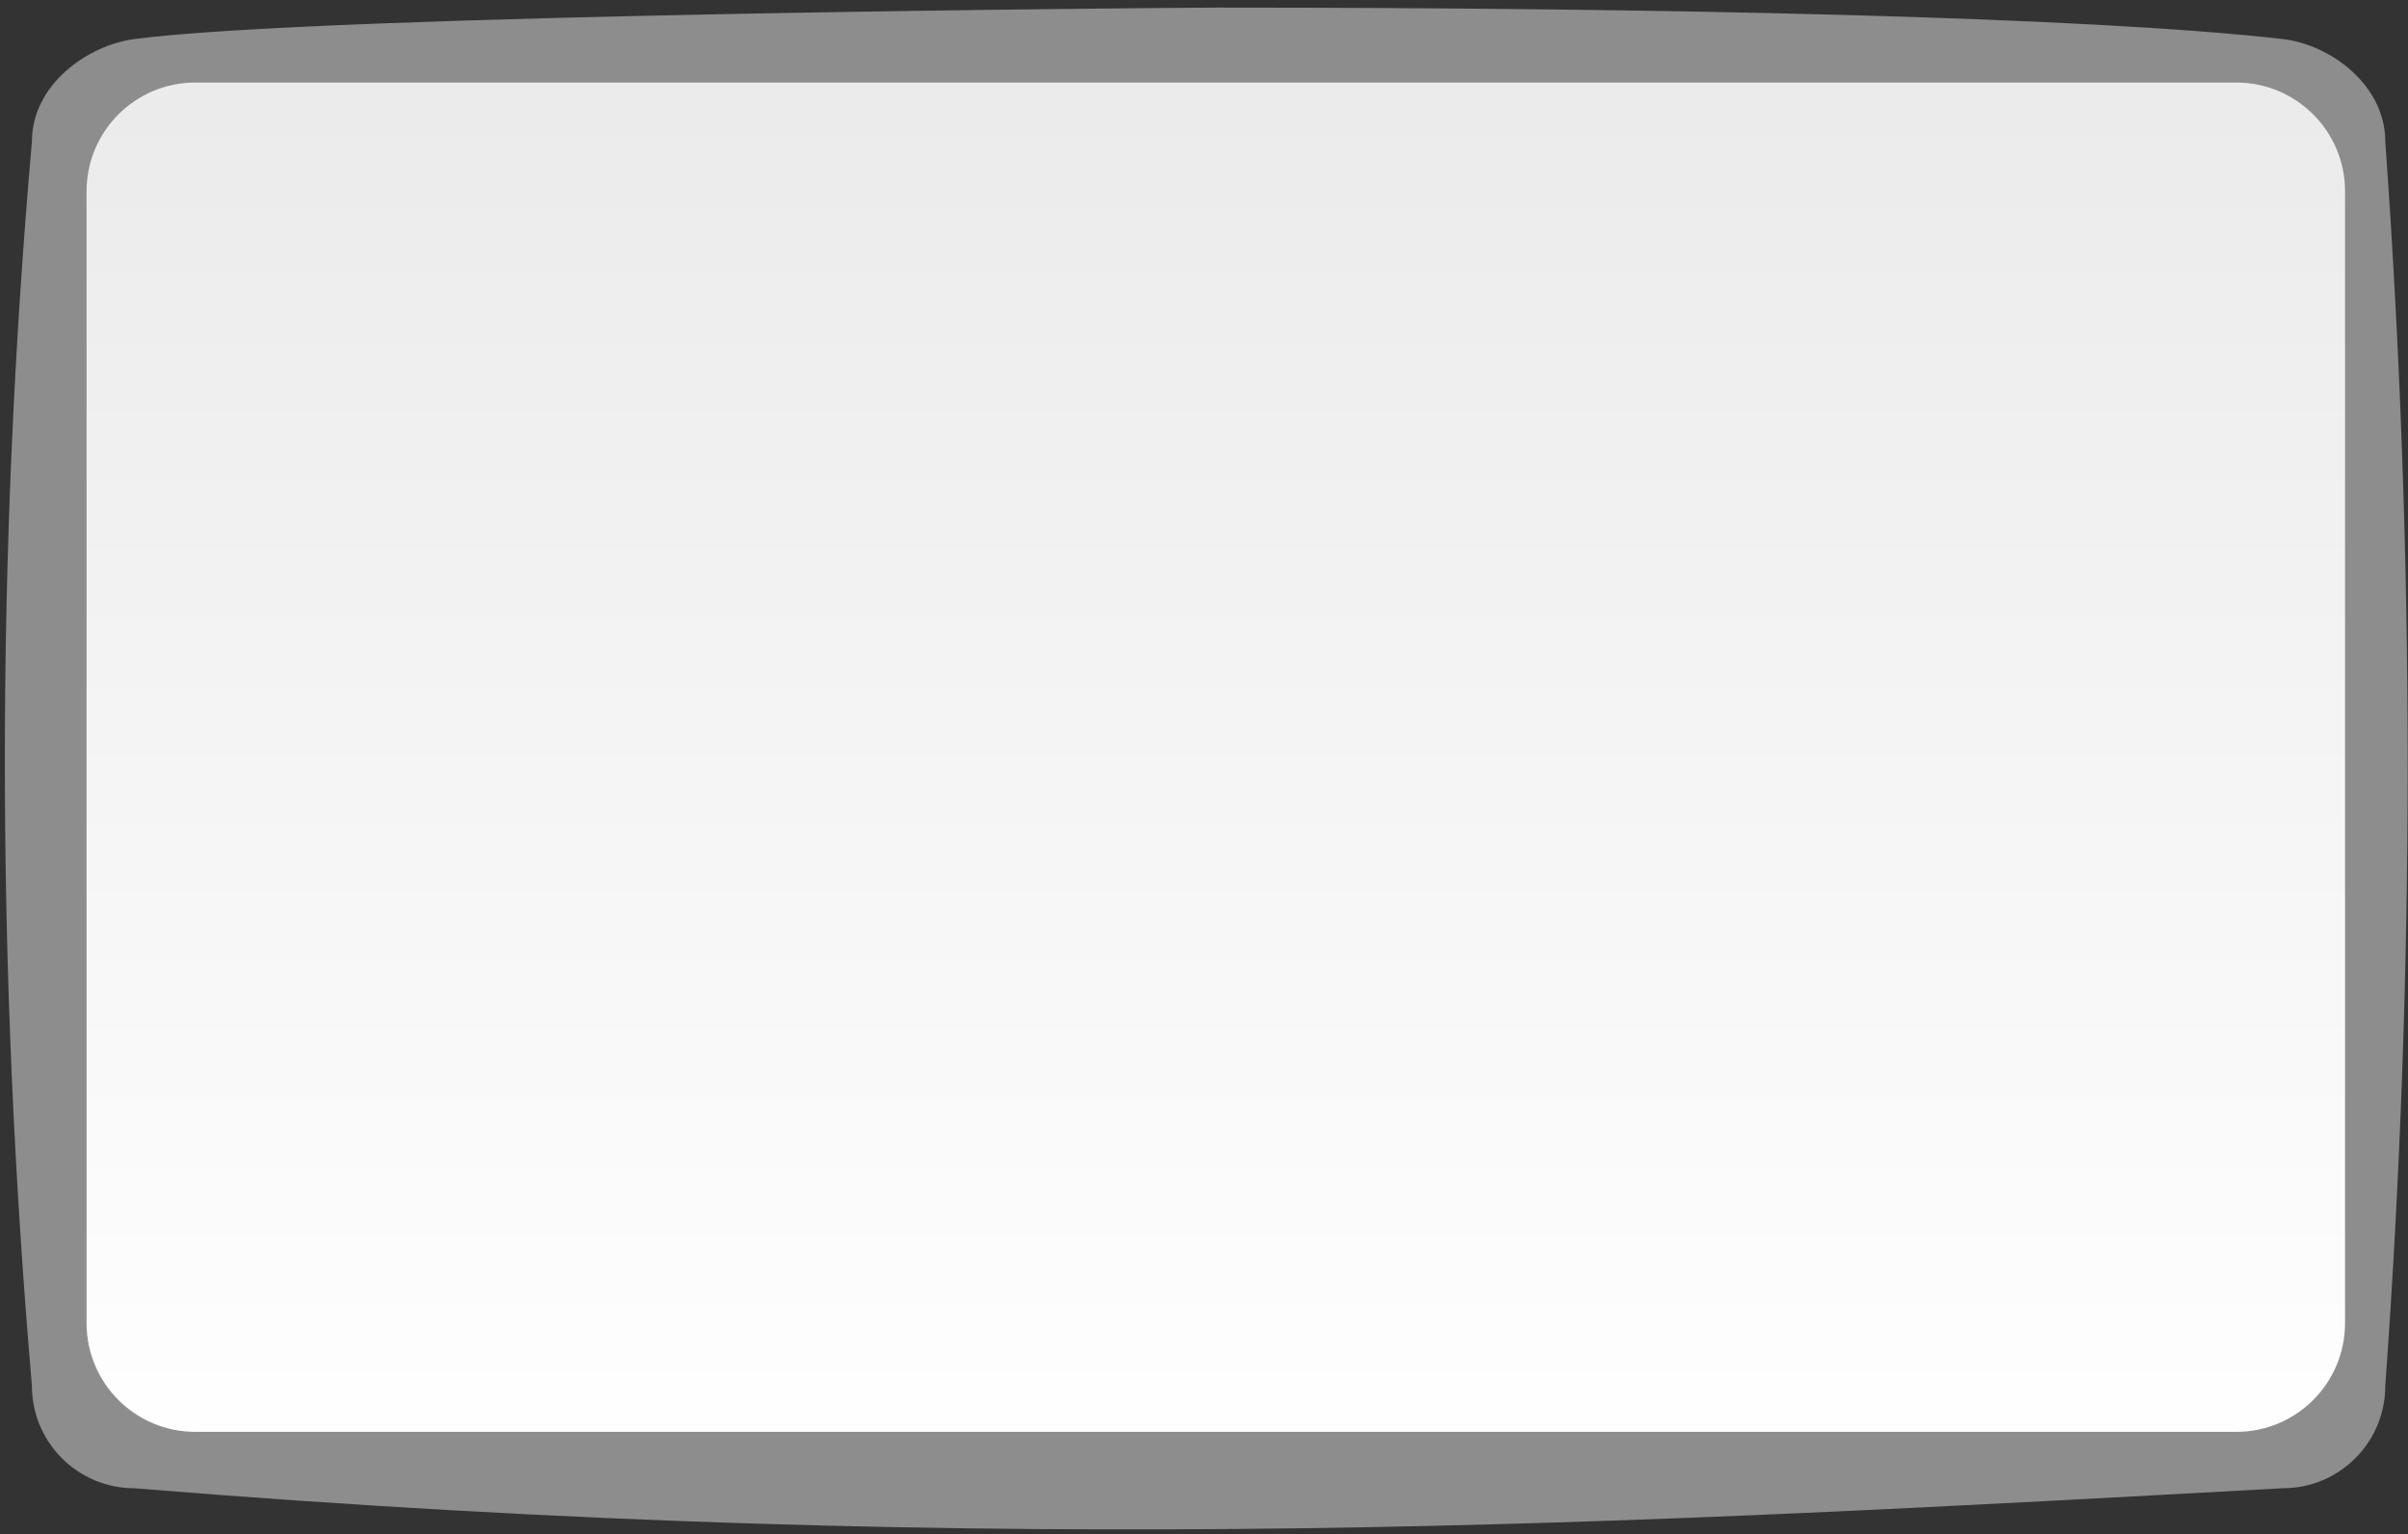 <?xml version="1.0" standalone="no"?>
<!DOCTYPE svg PUBLIC "-//W3C//DTD SVG 1.1//EN" "http://www.w3.org/Graphics/SVG/1.1/DTD/svg11.dtd">
<svg width="100%" height="100%" viewBox="0 0 306 195" version="1.1" xmlns="http://www.w3.org/2000/svg" xmlns:xlink="http://www.w3.org/1999/xlink" xml:space="preserve" style="fill-rule:evenodd;clip-rule:evenodd;stroke-linejoin:round;stroke-miterlimit:1.414;">
    <rect x="0" y="0" width="306" height="195" fill="#333333" stroke="none"/>
    <g transform="matrix(1,0,0,1,-281,-402)">
        <g>
            <g transform="matrix(1.042,0,0,1.074,-39.004,-47.862)">
                <path d="M598,435.603C598,428.918 591.279,424.131 585.517,423.491C561.76,420.851 510.218,419.765 455.46,419.765C452.506,419.765 346.712,420.495 323.483,423.491C317.733,424.232 311,428.918 311,435.603C306.555,484.643 306.637,533.739 311,582.888C311,589.573 316.593,595 323.483,595C430.804,603.521 507.813,599.113 585.517,595C592.407,595 598,589.573 598,582.888C601.659,533.776 601.631,484.681 598,435.603Z" style="fill:white;fill-opacity:0.439;"/>
            </g>
            <g transform="matrix(1,0,0,1,-19,-11)">
                <path d="M598,437.306C598,429.681 591.81,423.491 584.185,423.491L324.815,423.491C317.19,423.491 311,429.681 311,437.306L311,581.185C311,588.81 317.19,595 324.815,595L584.185,595C591.81,595 598,588.81 598,581.185L598,437.306Z" style="fill:url(#_Linear1);"/>
            </g>
        </g>
    </g>
    <defs>
        <linearGradient id="_Linear1" x1="0" y1="0" x2="1" y2="0" gradientUnits="userSpaceOnUse" gradientTransform="matrix(-1.26614e-05,173.44,-288.895,-7.60136e-06,454.502,426.576)"><stop offset="0%" style="stop-color:rgb(235,235,235);stop-opacity:1"/><stop offset="100%" style="stop-color:white;stop-opacity:1"/></linearGradient>
    </defs>
</svg>

